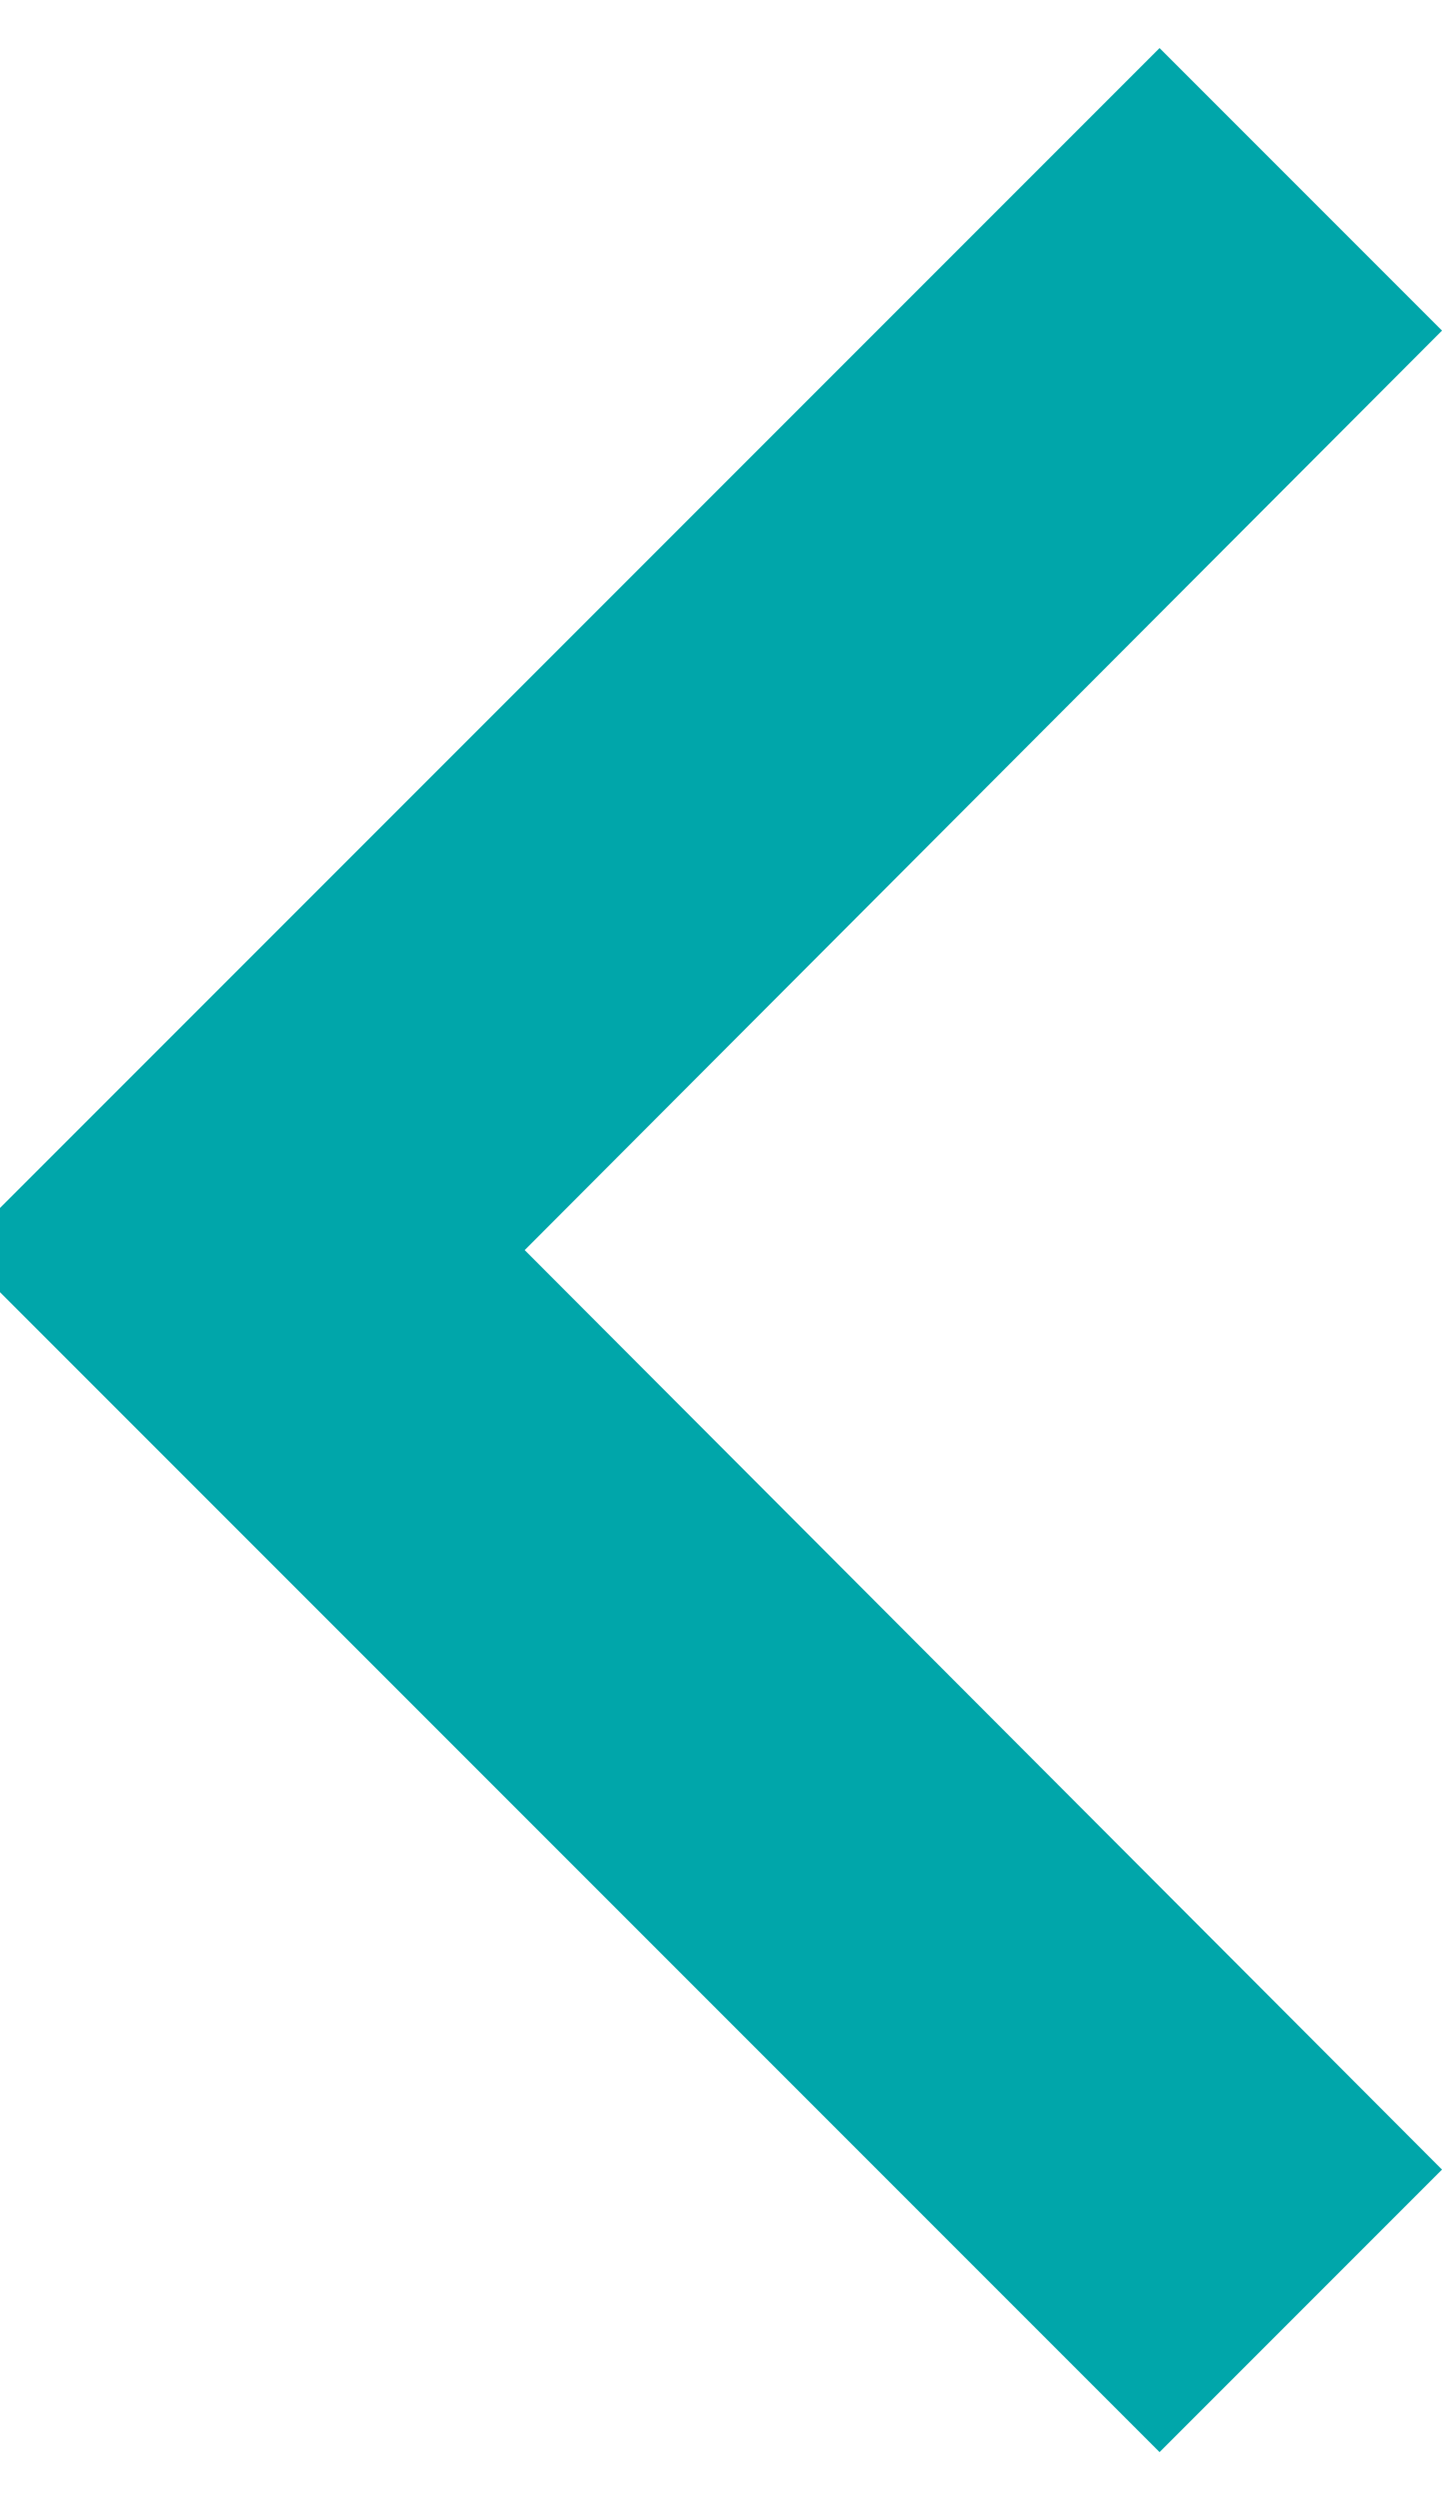 <svg width="15" height="26" viewBox="0 0 15 26" fill="none" xmlns="http://www.w3.org/2000/svg">
<path d="M15 22.562L5.458 13L15 3.438L12.062 0.5L-0.438 13L12.062 25.5L15 22.562Z" fill="#00A6AA"/>
</svg>

